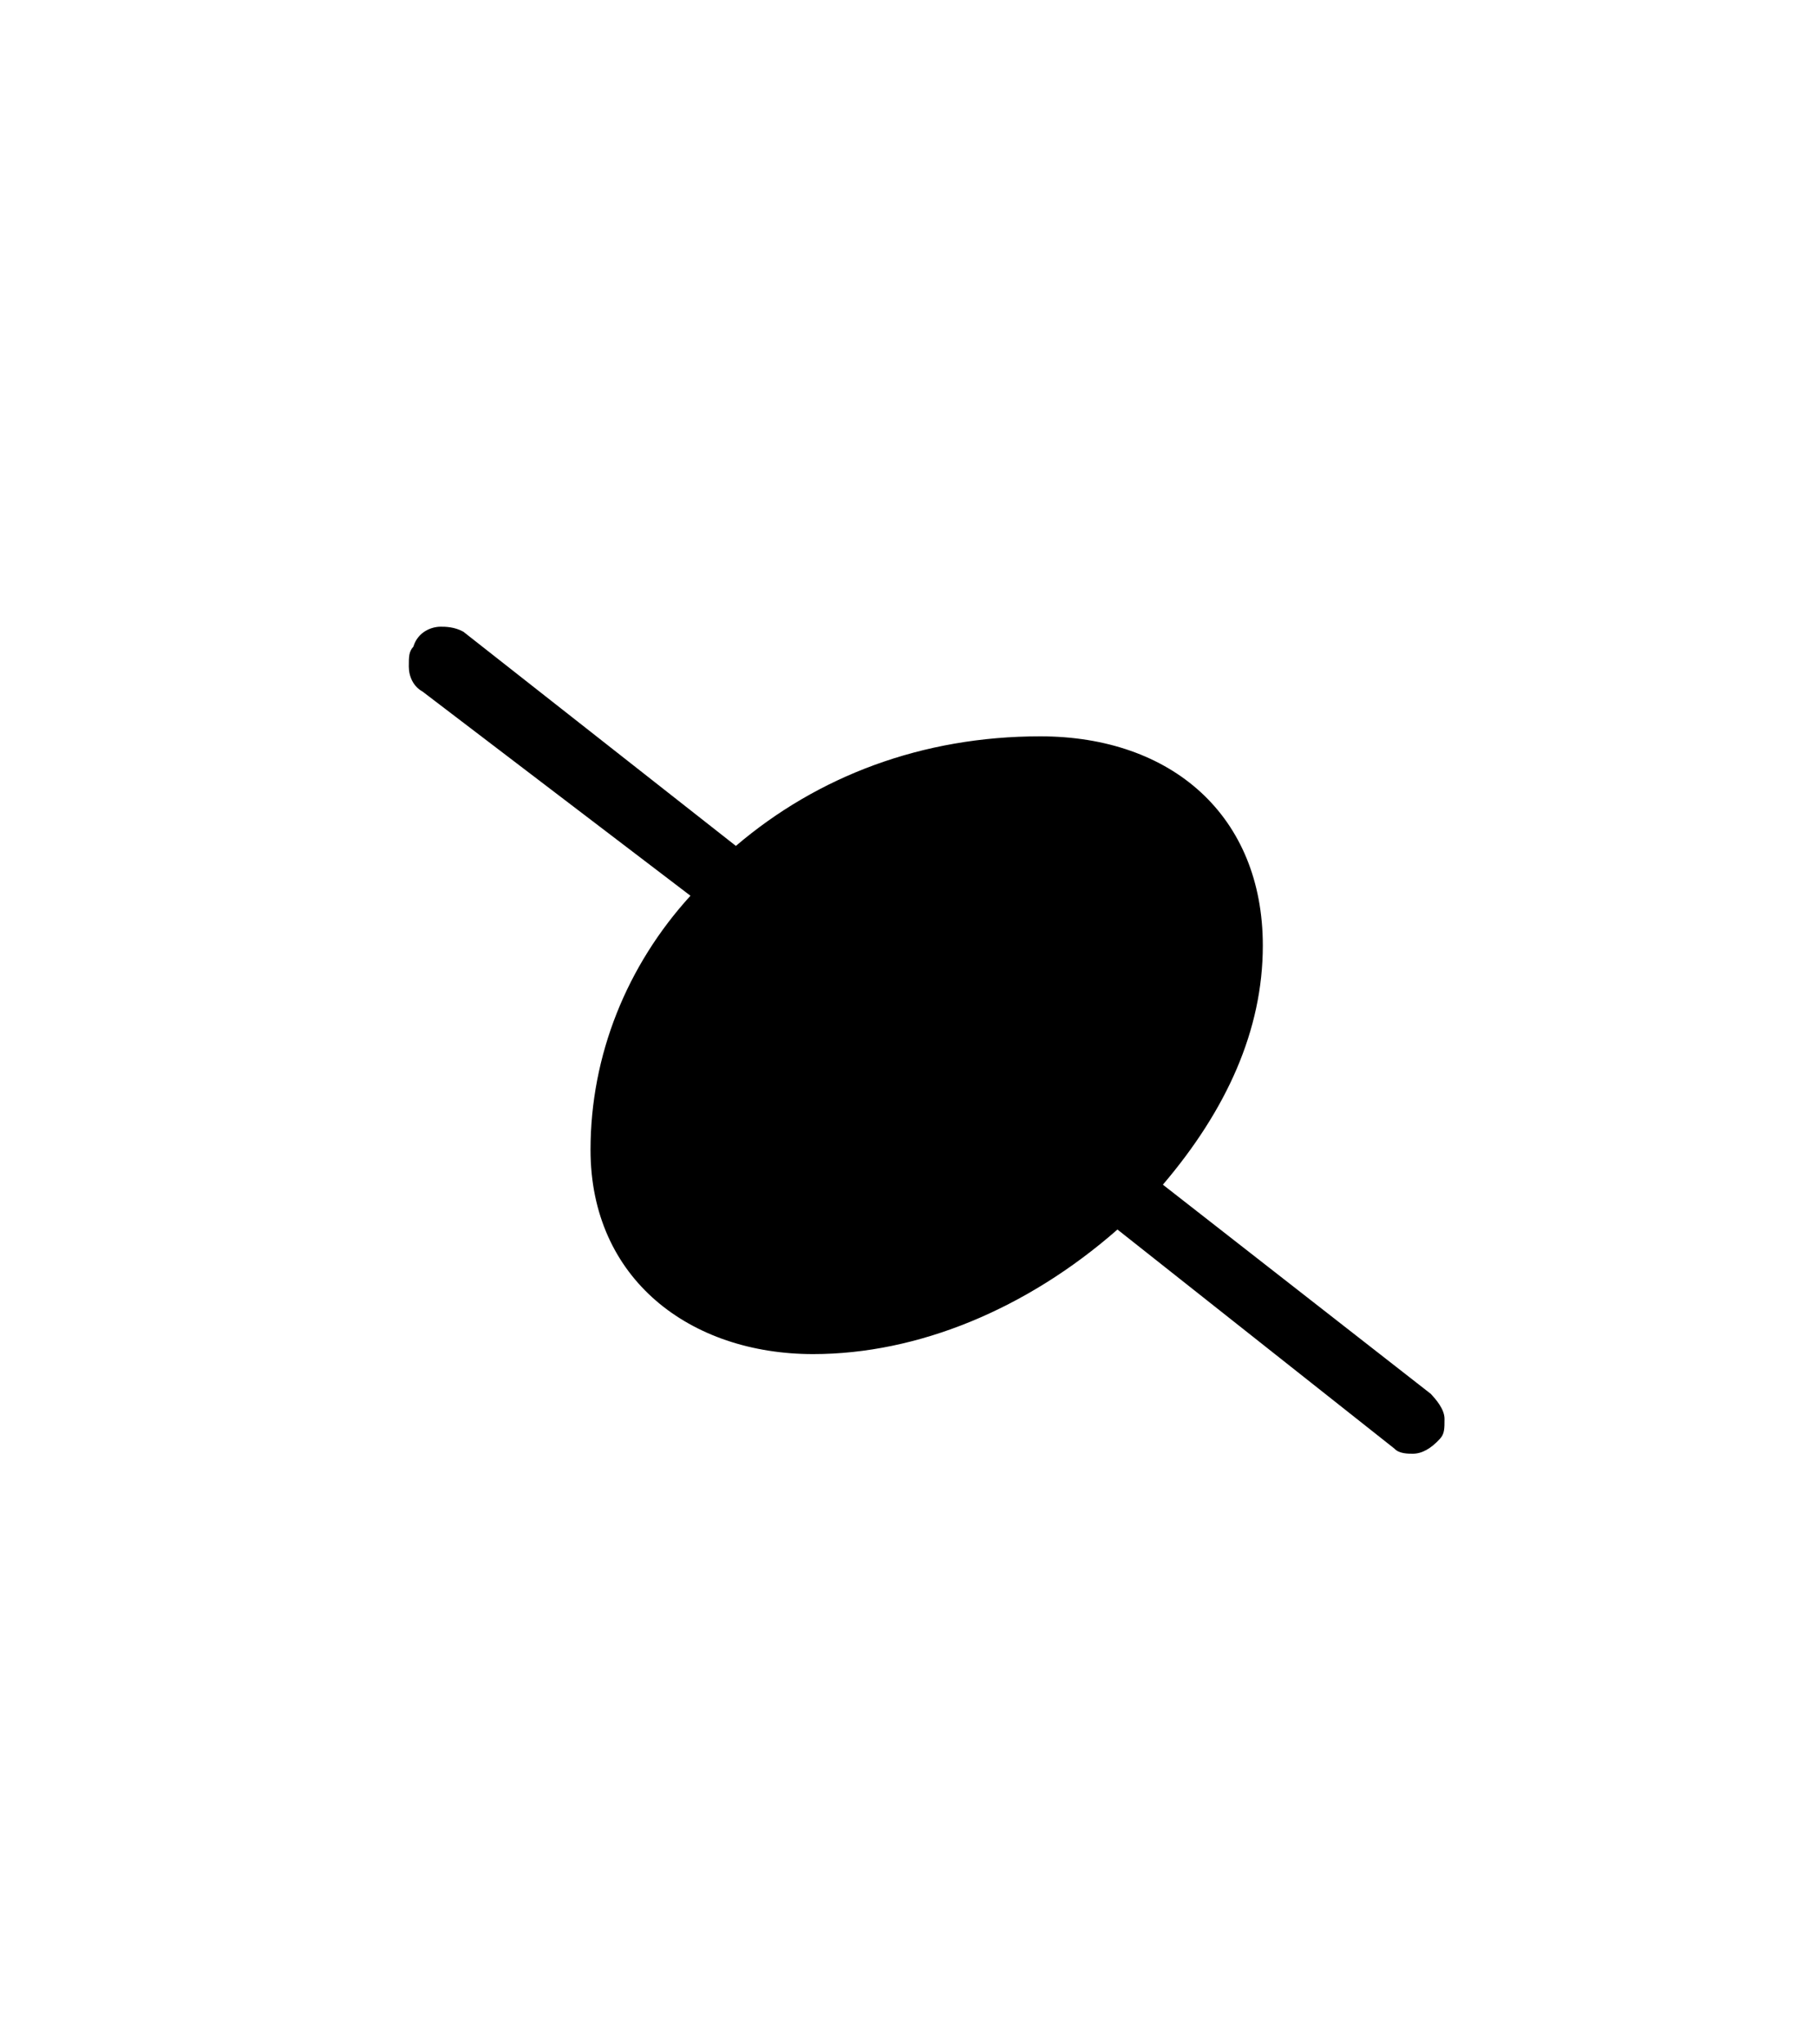 <svg xmlns="http://www.w3.org/2000/svg" width="40" height="45" fill="none" viewBox="0 0 40 45"><path fill="#000" d="M31.8 31.231C31.8 31.451 31.8 31.56 31.7 31.67C31.5 31.889 31.3 31.999 31.1 31.999C31 31.999 30.8 31.999 30.7 31.889L24.6 27.064C22.6 28.819 20.2 29.806 17.9 29.806C15.2 29.806 13 28.161 13 25.31C13 23.226 13.8 21.252 15.2 19.717L9.3 15.221C9.1 15.111 9 14.892 9 14.673C9 14.453 9 14.344 9.1 14.234C9.2 13.905 9.5 13.795 9.7 13.795C9.8 13.795 10 13.795 10.2 13.905L16.2 18.62C18 17.085 20.3 16.208 22.9 16.208C25.8 16.208 27.8 17.962 27.8 20.814C27.8 22.678 27 24.432 25.6 26.077L31.5 30.683C31.6 30.793 31.8 31.012 31.8 31.231Z"/></svg>